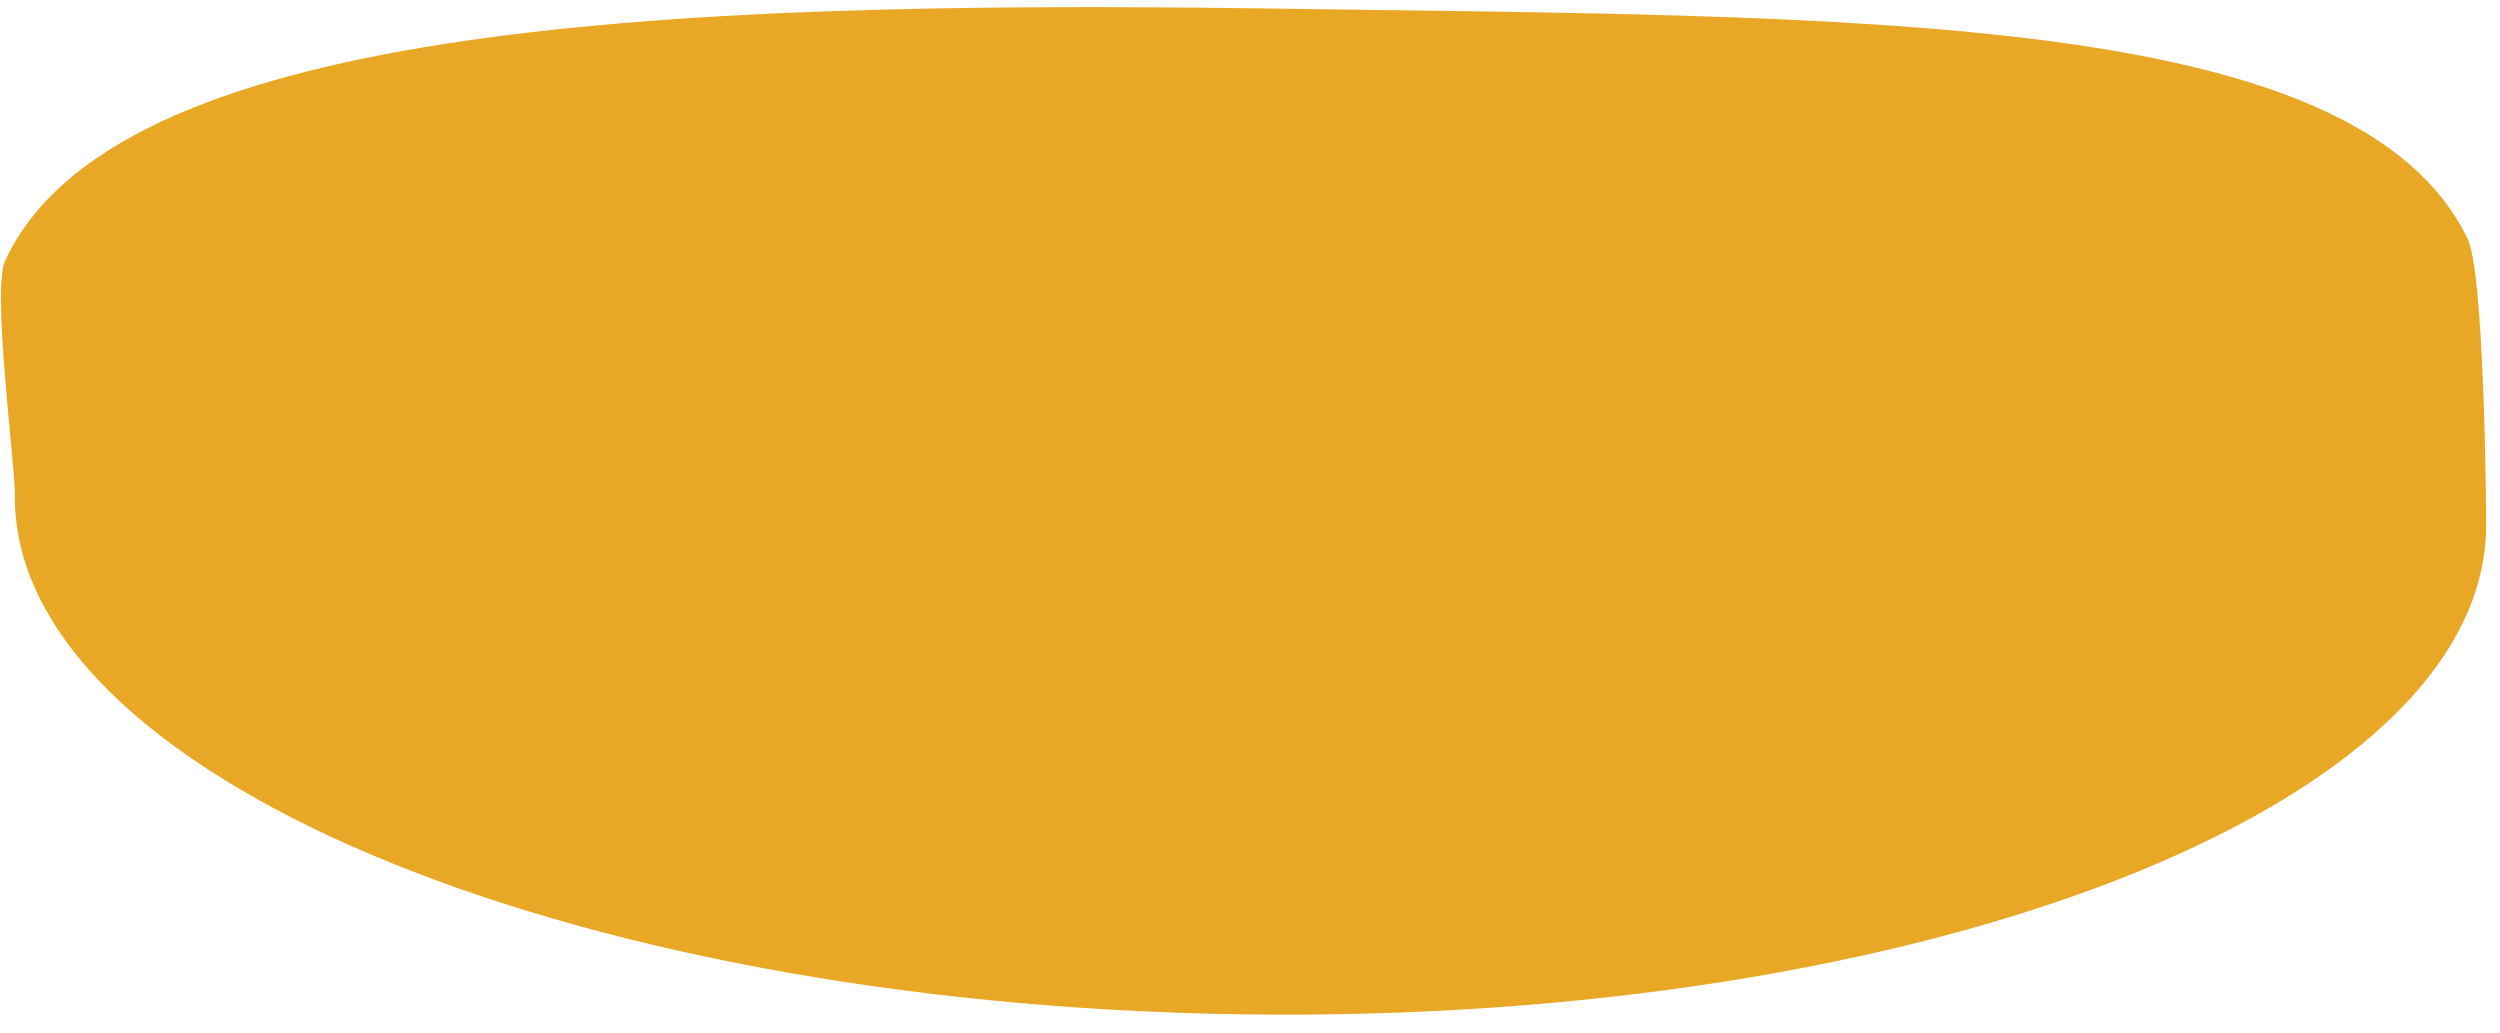 <svg width="138" height="57" viewBox="0 0 138 57" fill="none" xmlns="http://www.w3.org/2000/svg">
<path d="M68.593 55.992C30.941 55.458 0.599 42.608 0.819 27.262C0.819 25.567 -0.454 15.918 0.284 14.396C6.227 1.514 35.924 0.007 69.457 0.462C102.393 0.949 130.03 0.462 136.209 13.172C137.105 14.992 137.246 27.293 137.231 29.192C136.963 44.538 106.244 56.525 68.593 55.992Z" fill="#E8A825"/>
</svg>
